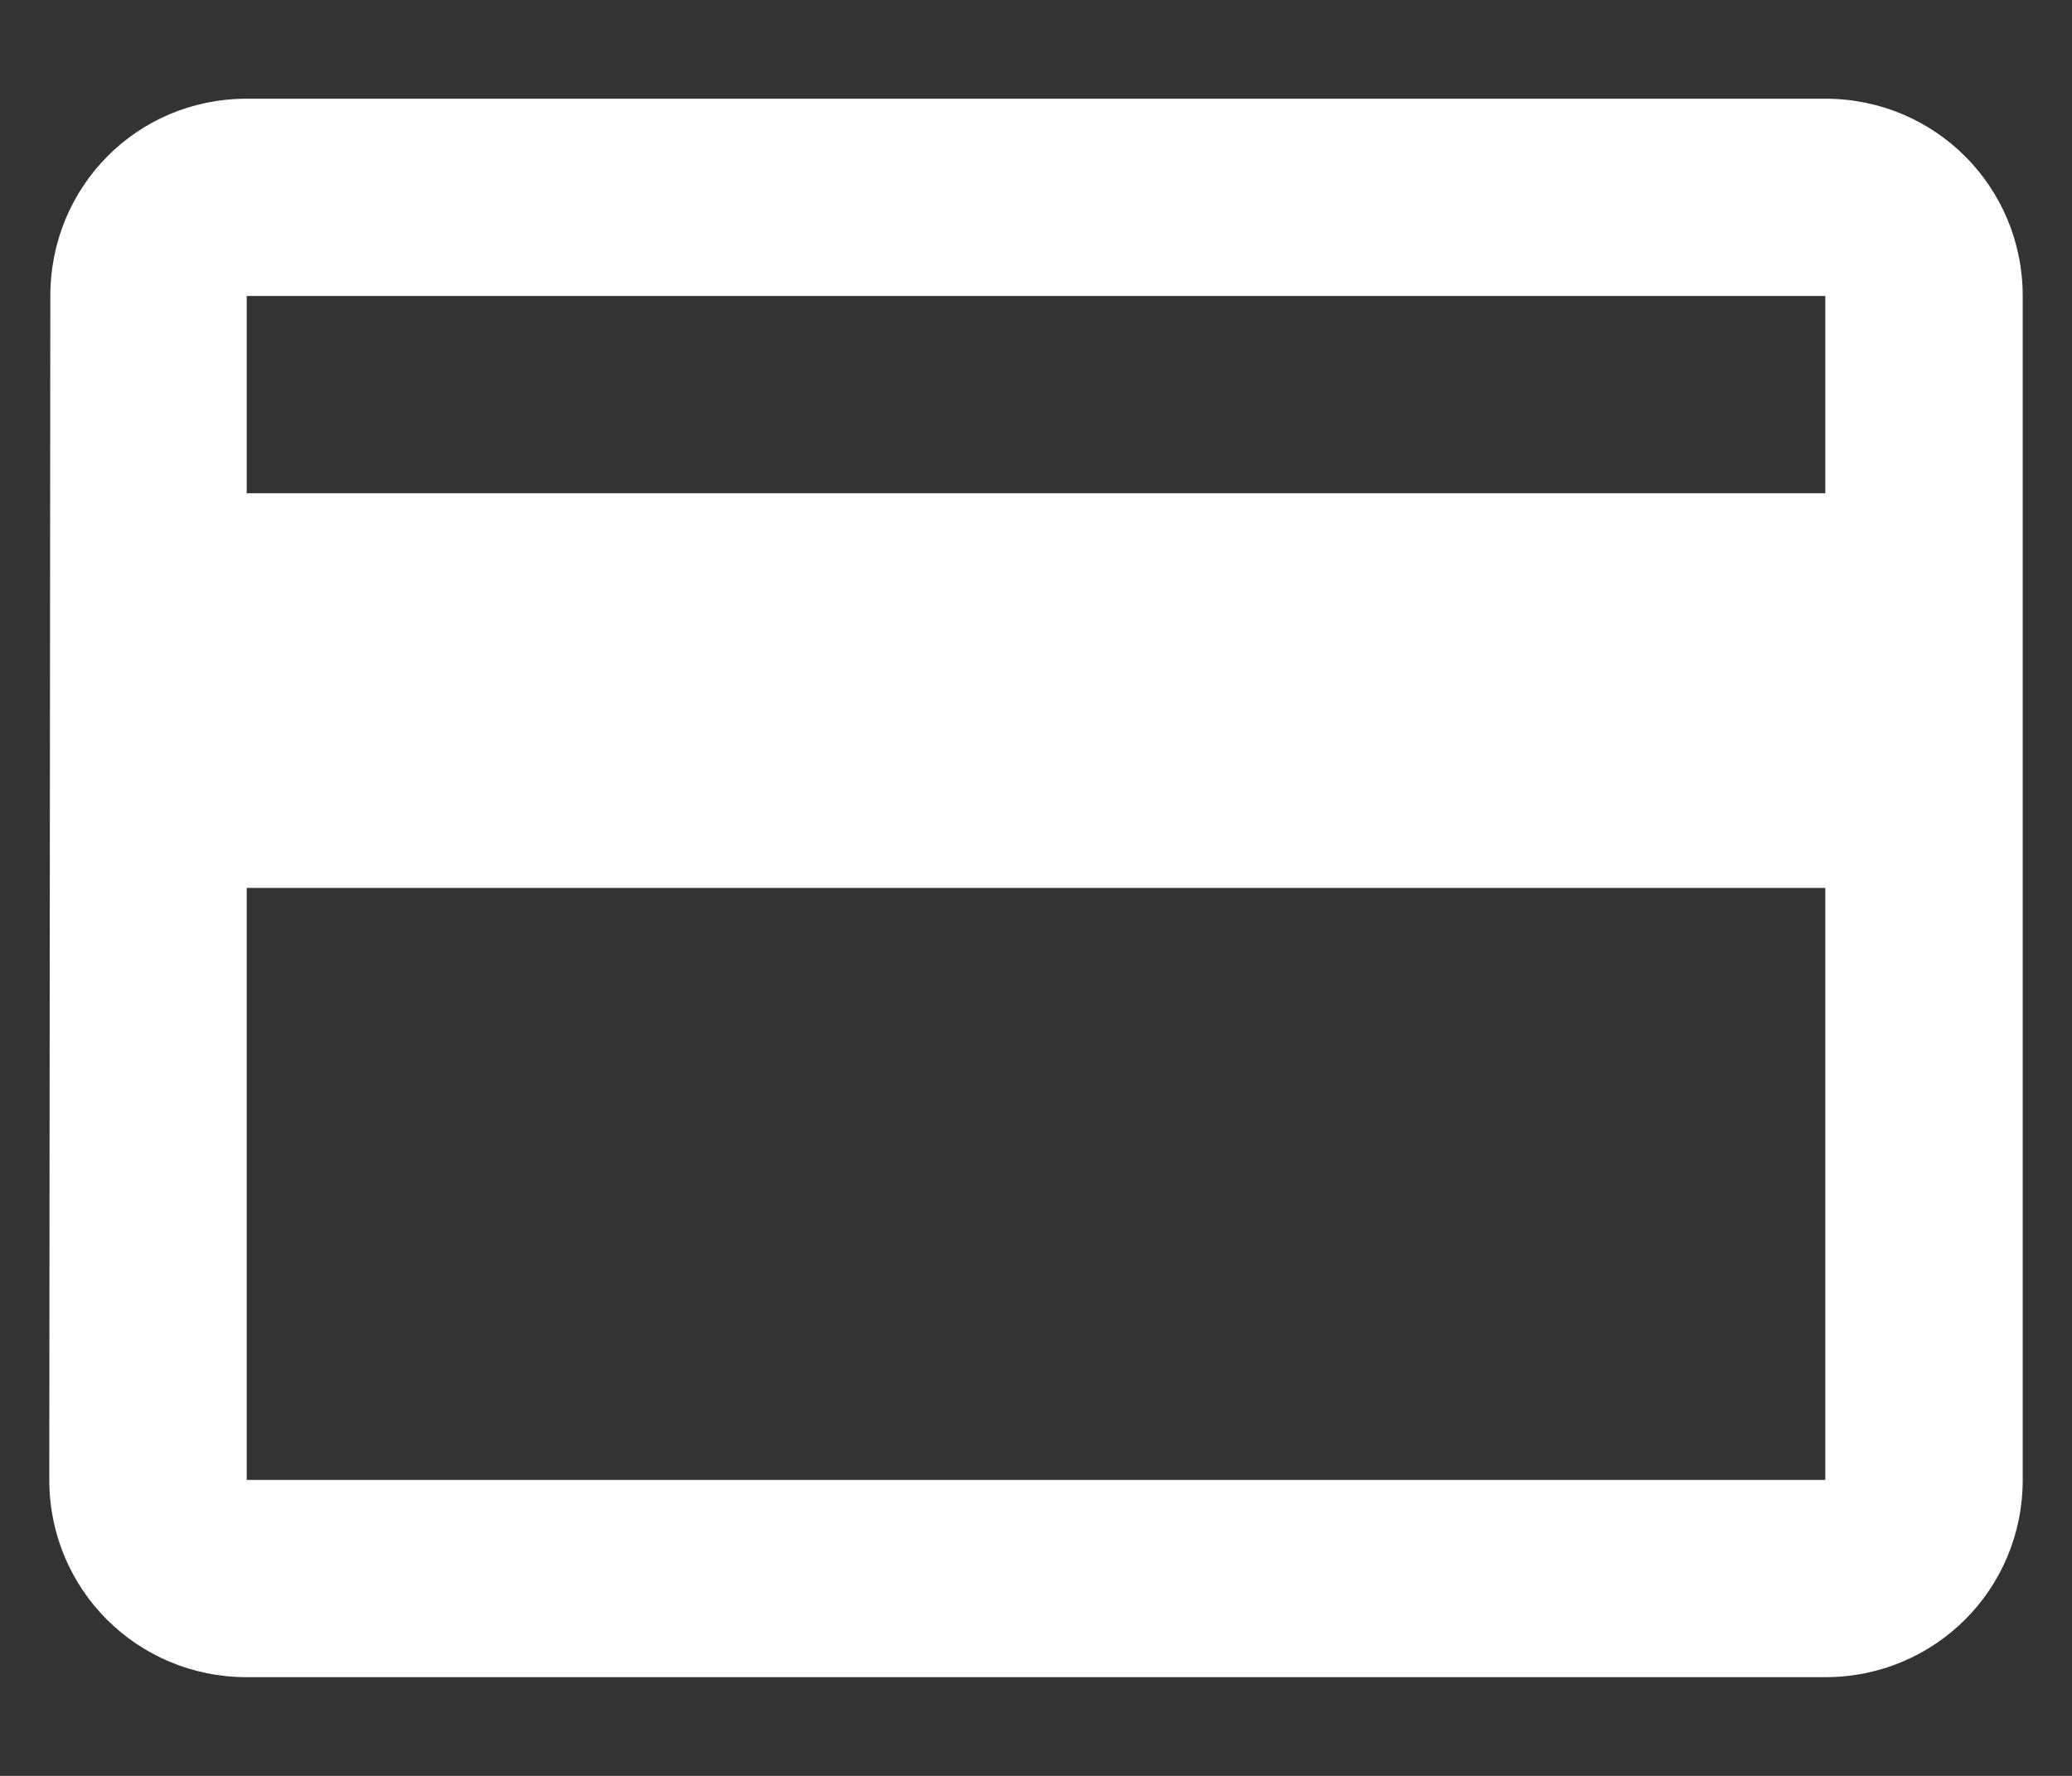 <svg width="14" height="12" viewBox="0 0 14 12" fill="none" xmlns="http://www.w3.org/2000/svg">
<rect x="0" y="0" width="14" height="12" fill="#333333" stroke="none"/>
<path d="M12.333 0.667H1.667C0.927 0.667 0.34 1.26 0.34 2L0.333 10C0.333 10.74 0.927 11.333 1.667 11.333H12.333C13.073 11.333 13.667 10.74 13.667 10V2C13.667 1.26 13.073 0.667 12.333 0.667ZM12.333 10H1.667V6H12.333V10ZM12.333 3.333H1.667V2H12.333V3.333Z" fill="white"/>
</svg>
